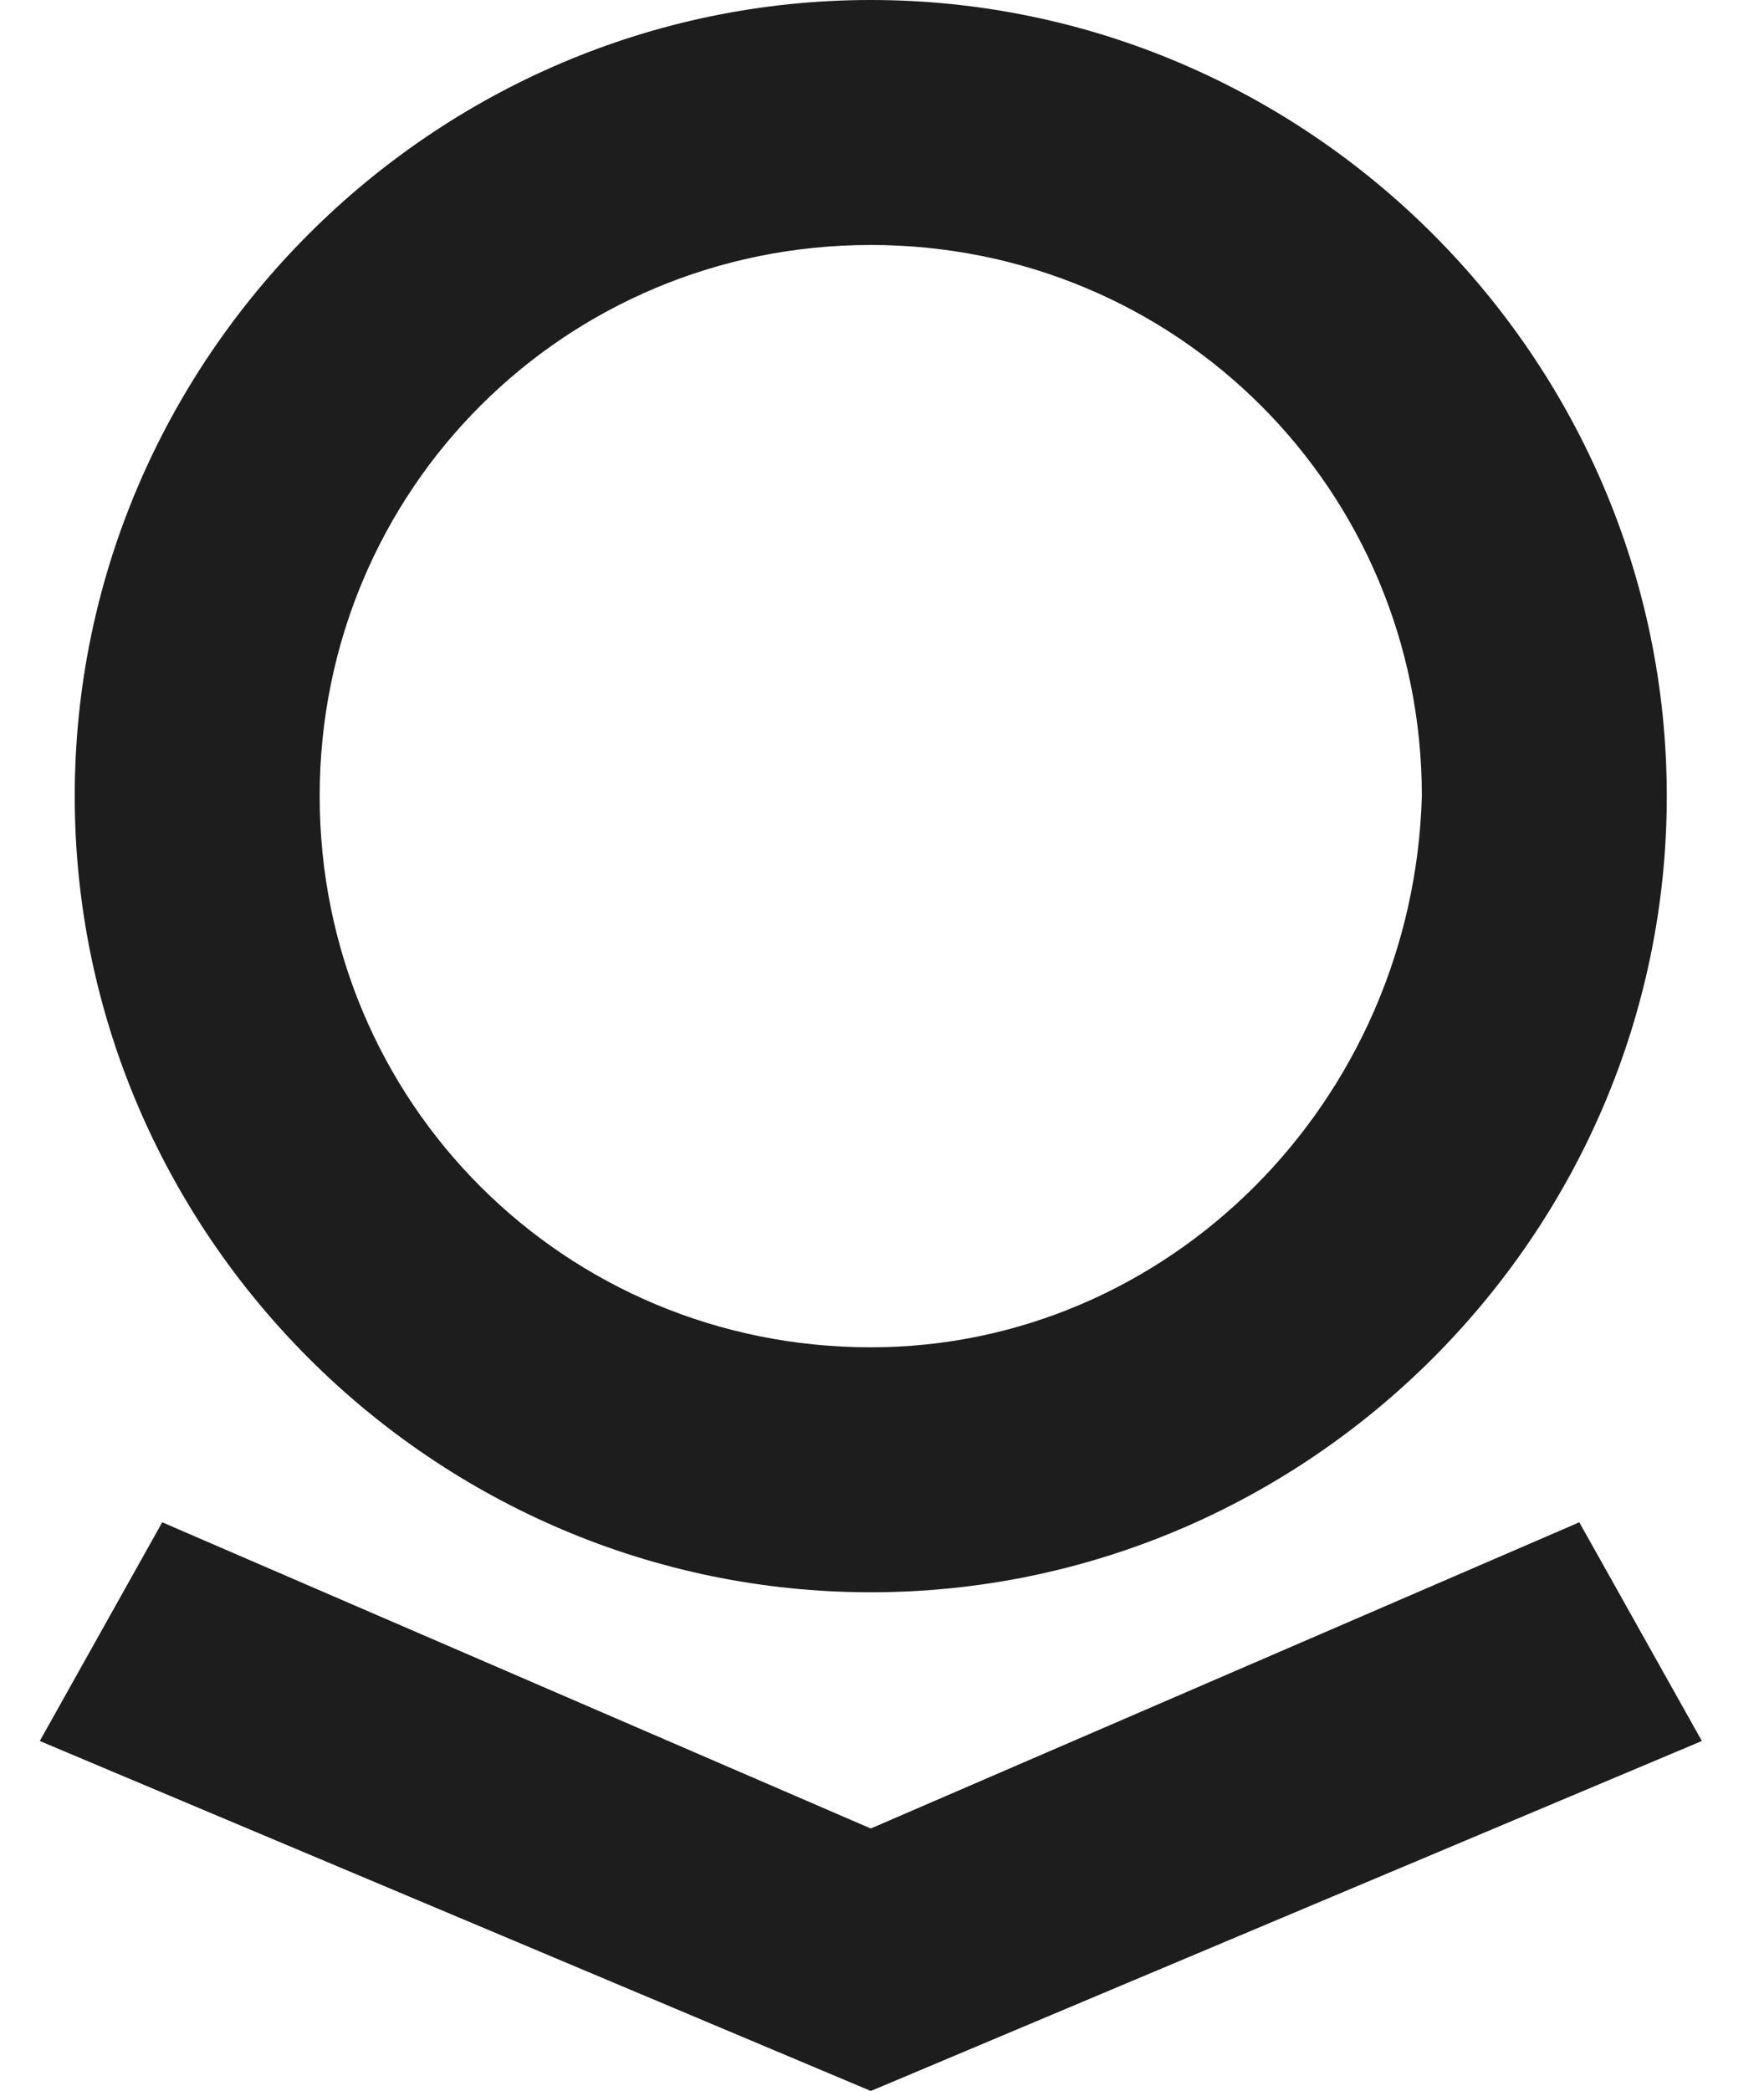 <svg fill="none" height="32" viewBox="0 0 27 32" width="27" xmlns="http://www.w3.org/2000/svg"><path d="m13.328 0c-6.695 0-12.184 5.49-12.184 12.184 0 6.695 5.49 12.184 12.184 12.184 6.695 0 12.184-5.489 12.184-12.184 0-6.695-5.489-12.184-12.184-12.184zm0 20.619c-4.686 0-8.435-3.749-8.435-8.435 0-4.686 3.749-8.435 8.435-8.435 4.686 0 8.435 3.749 8.435 8.435-.134 4.686-3.883 8.435-8.435 8.435zm10.845 2.678-10.845 4.686-10.845-4.686-1.874 3.347 12.72 5.356 12.72-5.356z" fill="#1d1d1d"/></svg>